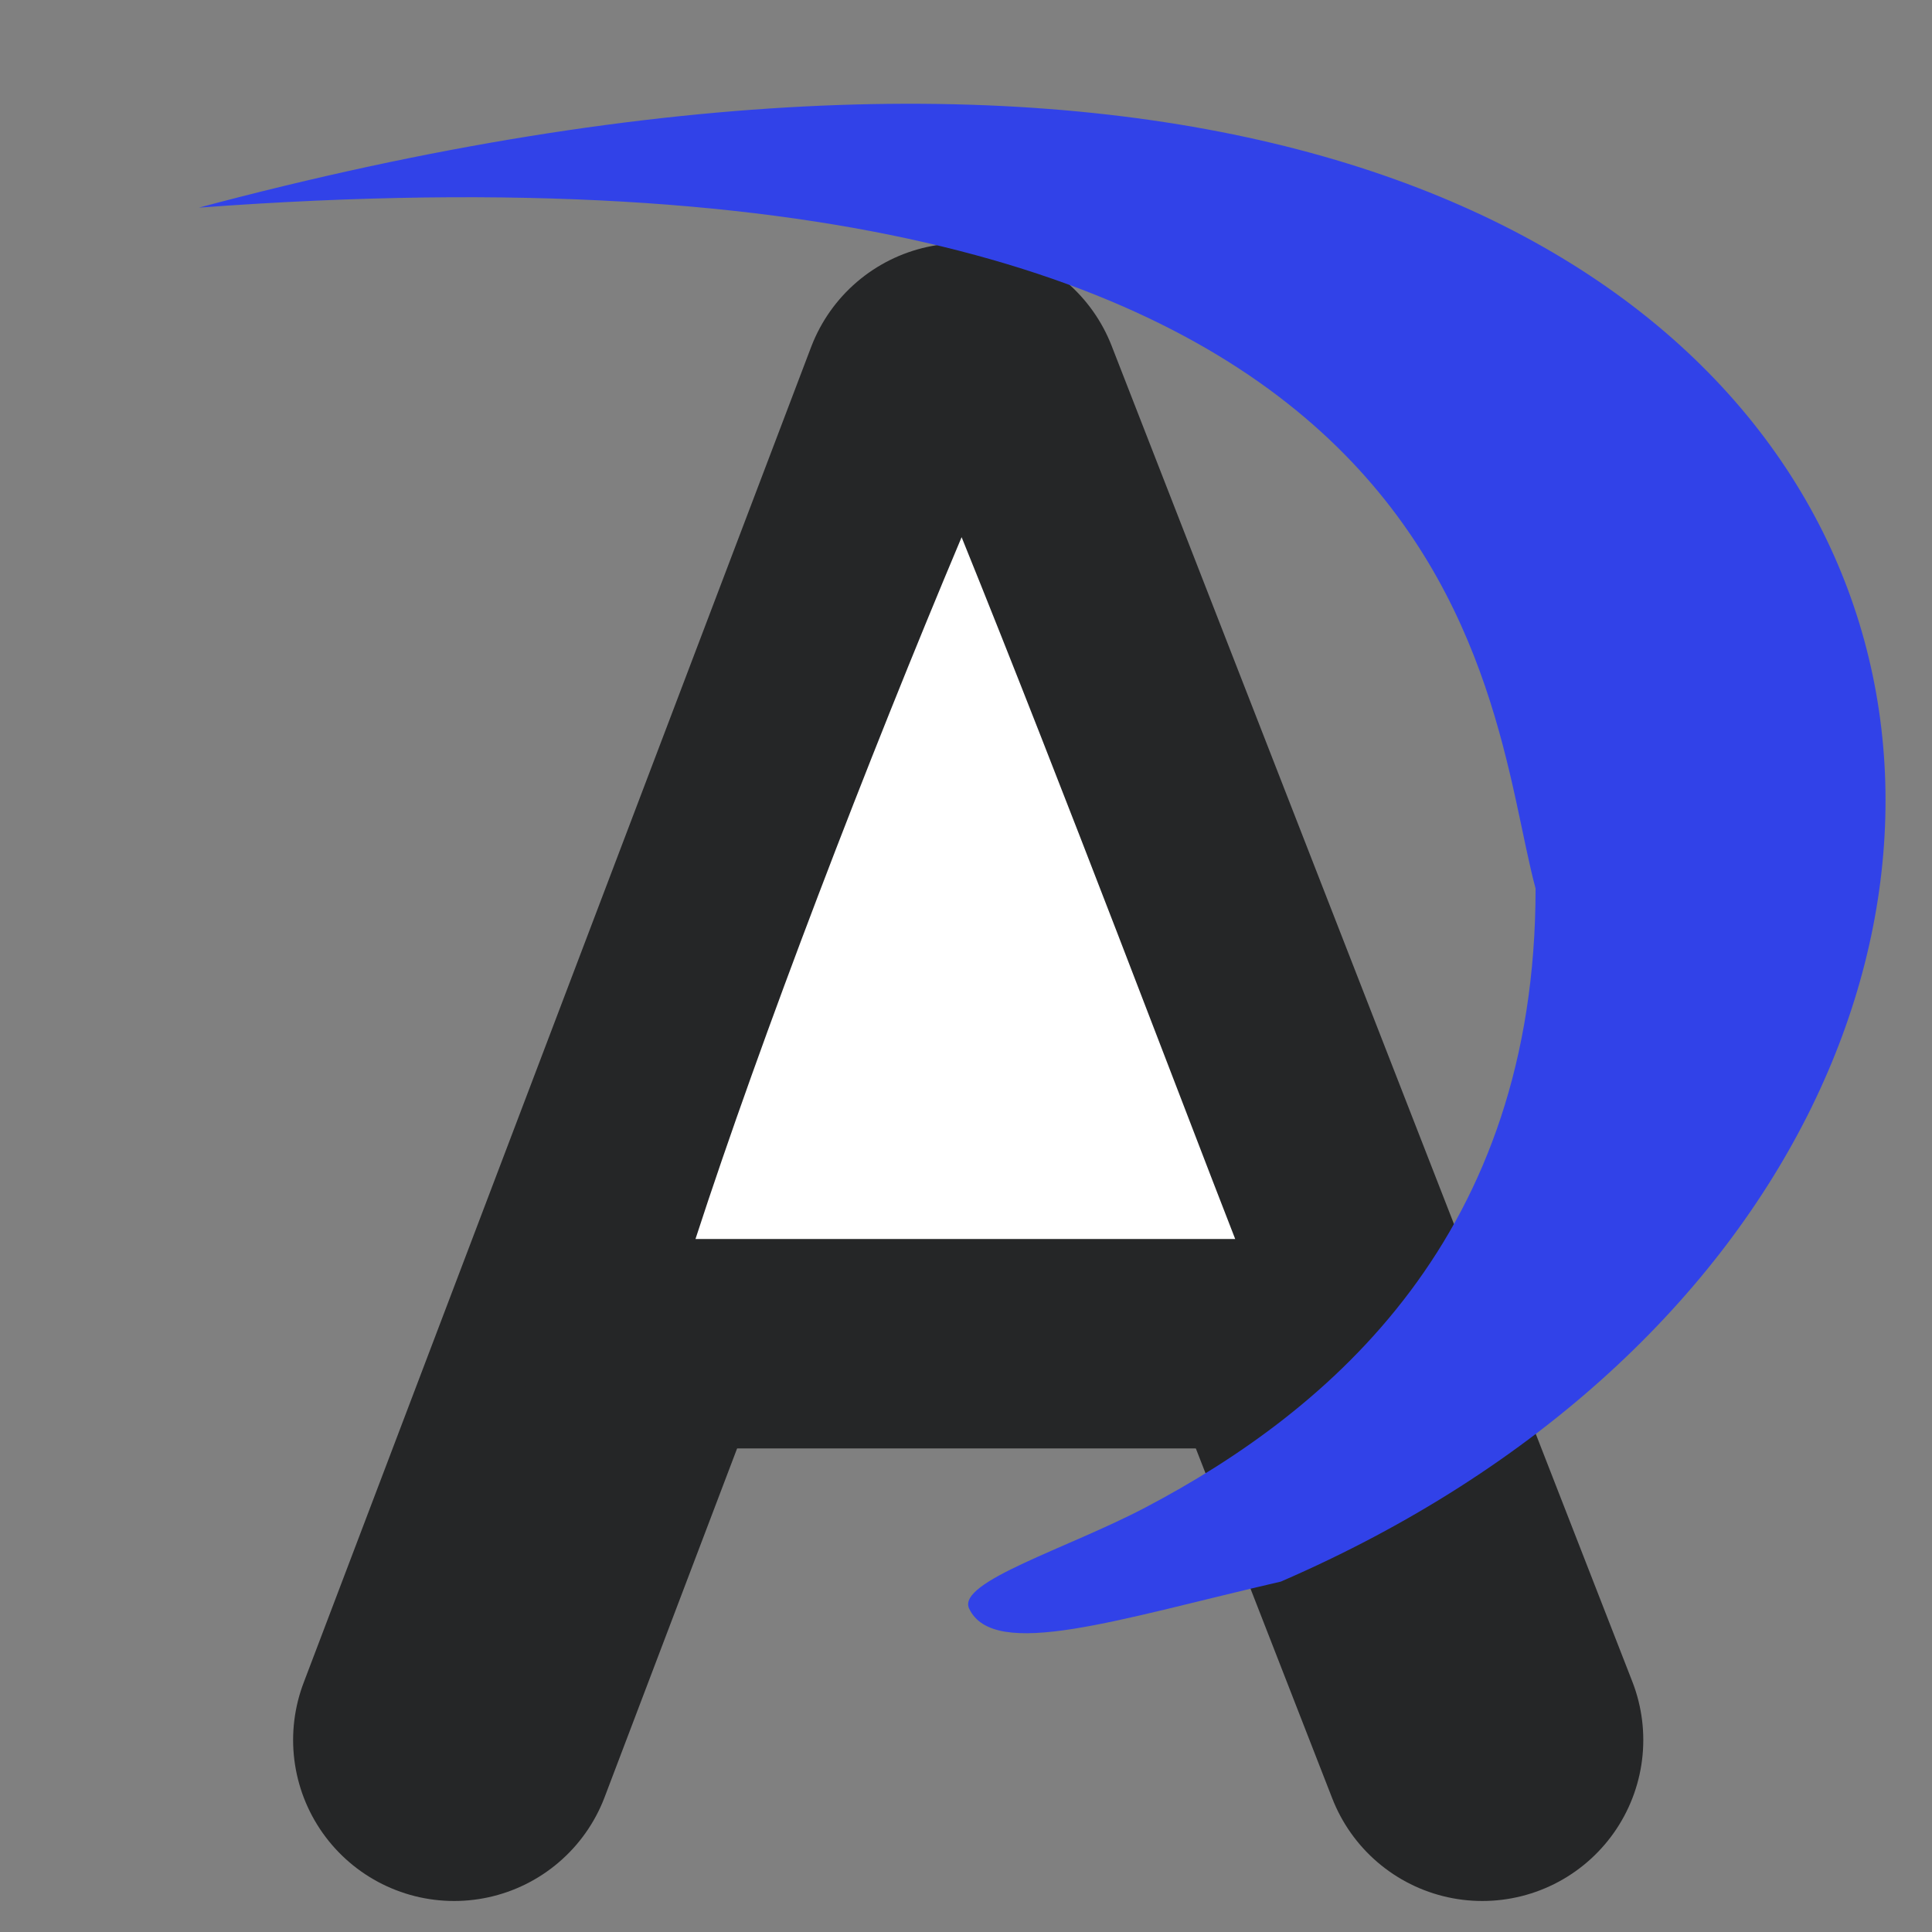<svg id="eWPUB09Ri6C1" xmlns="http://www.w3.org/2000/svg" xmlns:xlink="http://www.w3.org/1999/xlink" viewBox="0 0 300 300" shape-rendering="geometricPrecision" text-rendering="geometricPrecision" style="background-color:transparent"><rect x="0" y="0" width="300" height="300" fill="#808080" stroke="none"/><path d="M70.514,270.184L149.318,62.77l80.851,207.414" fill="none" stroke="#252627" stroke-width="50" stroke-linecap="round" stroke-linejoin="round"/><path d="M101.217,199.909h97.567" fill="none" stroke="#252627" stroke-width="50" stroke-linecap="round" stroke-linejoin="round"/><path d="M107.995,192.414c24.093,0,59.925,0,83.805,0-8.109-20.752-26.503-69.505-42.482-108.976-14.511,34.459-31.136,77.634-41.323,108.976Z" transform="translate(0-.025)" fill="#fff" stroke-width="0.1"/><path d="M143.306,234.023c3.199,6.823,19.317,1.365,40.248-3.457C317.659,172.498,283.876,-10.872,43.905,53.218c165.737-12.245,165.737,62.644,172.531,87.889c0,44.704-26.36,67.289-50.409,79.918-10.088,5.298-24.248,9.542-22.721,12.999Z" transform="matrix(1.203 0 0 1.203-21.928-31.781)" fill="#3142e8" stroke-width="0.6" stroke-linecap="round" stroke-linejoin="round"/></svg>
